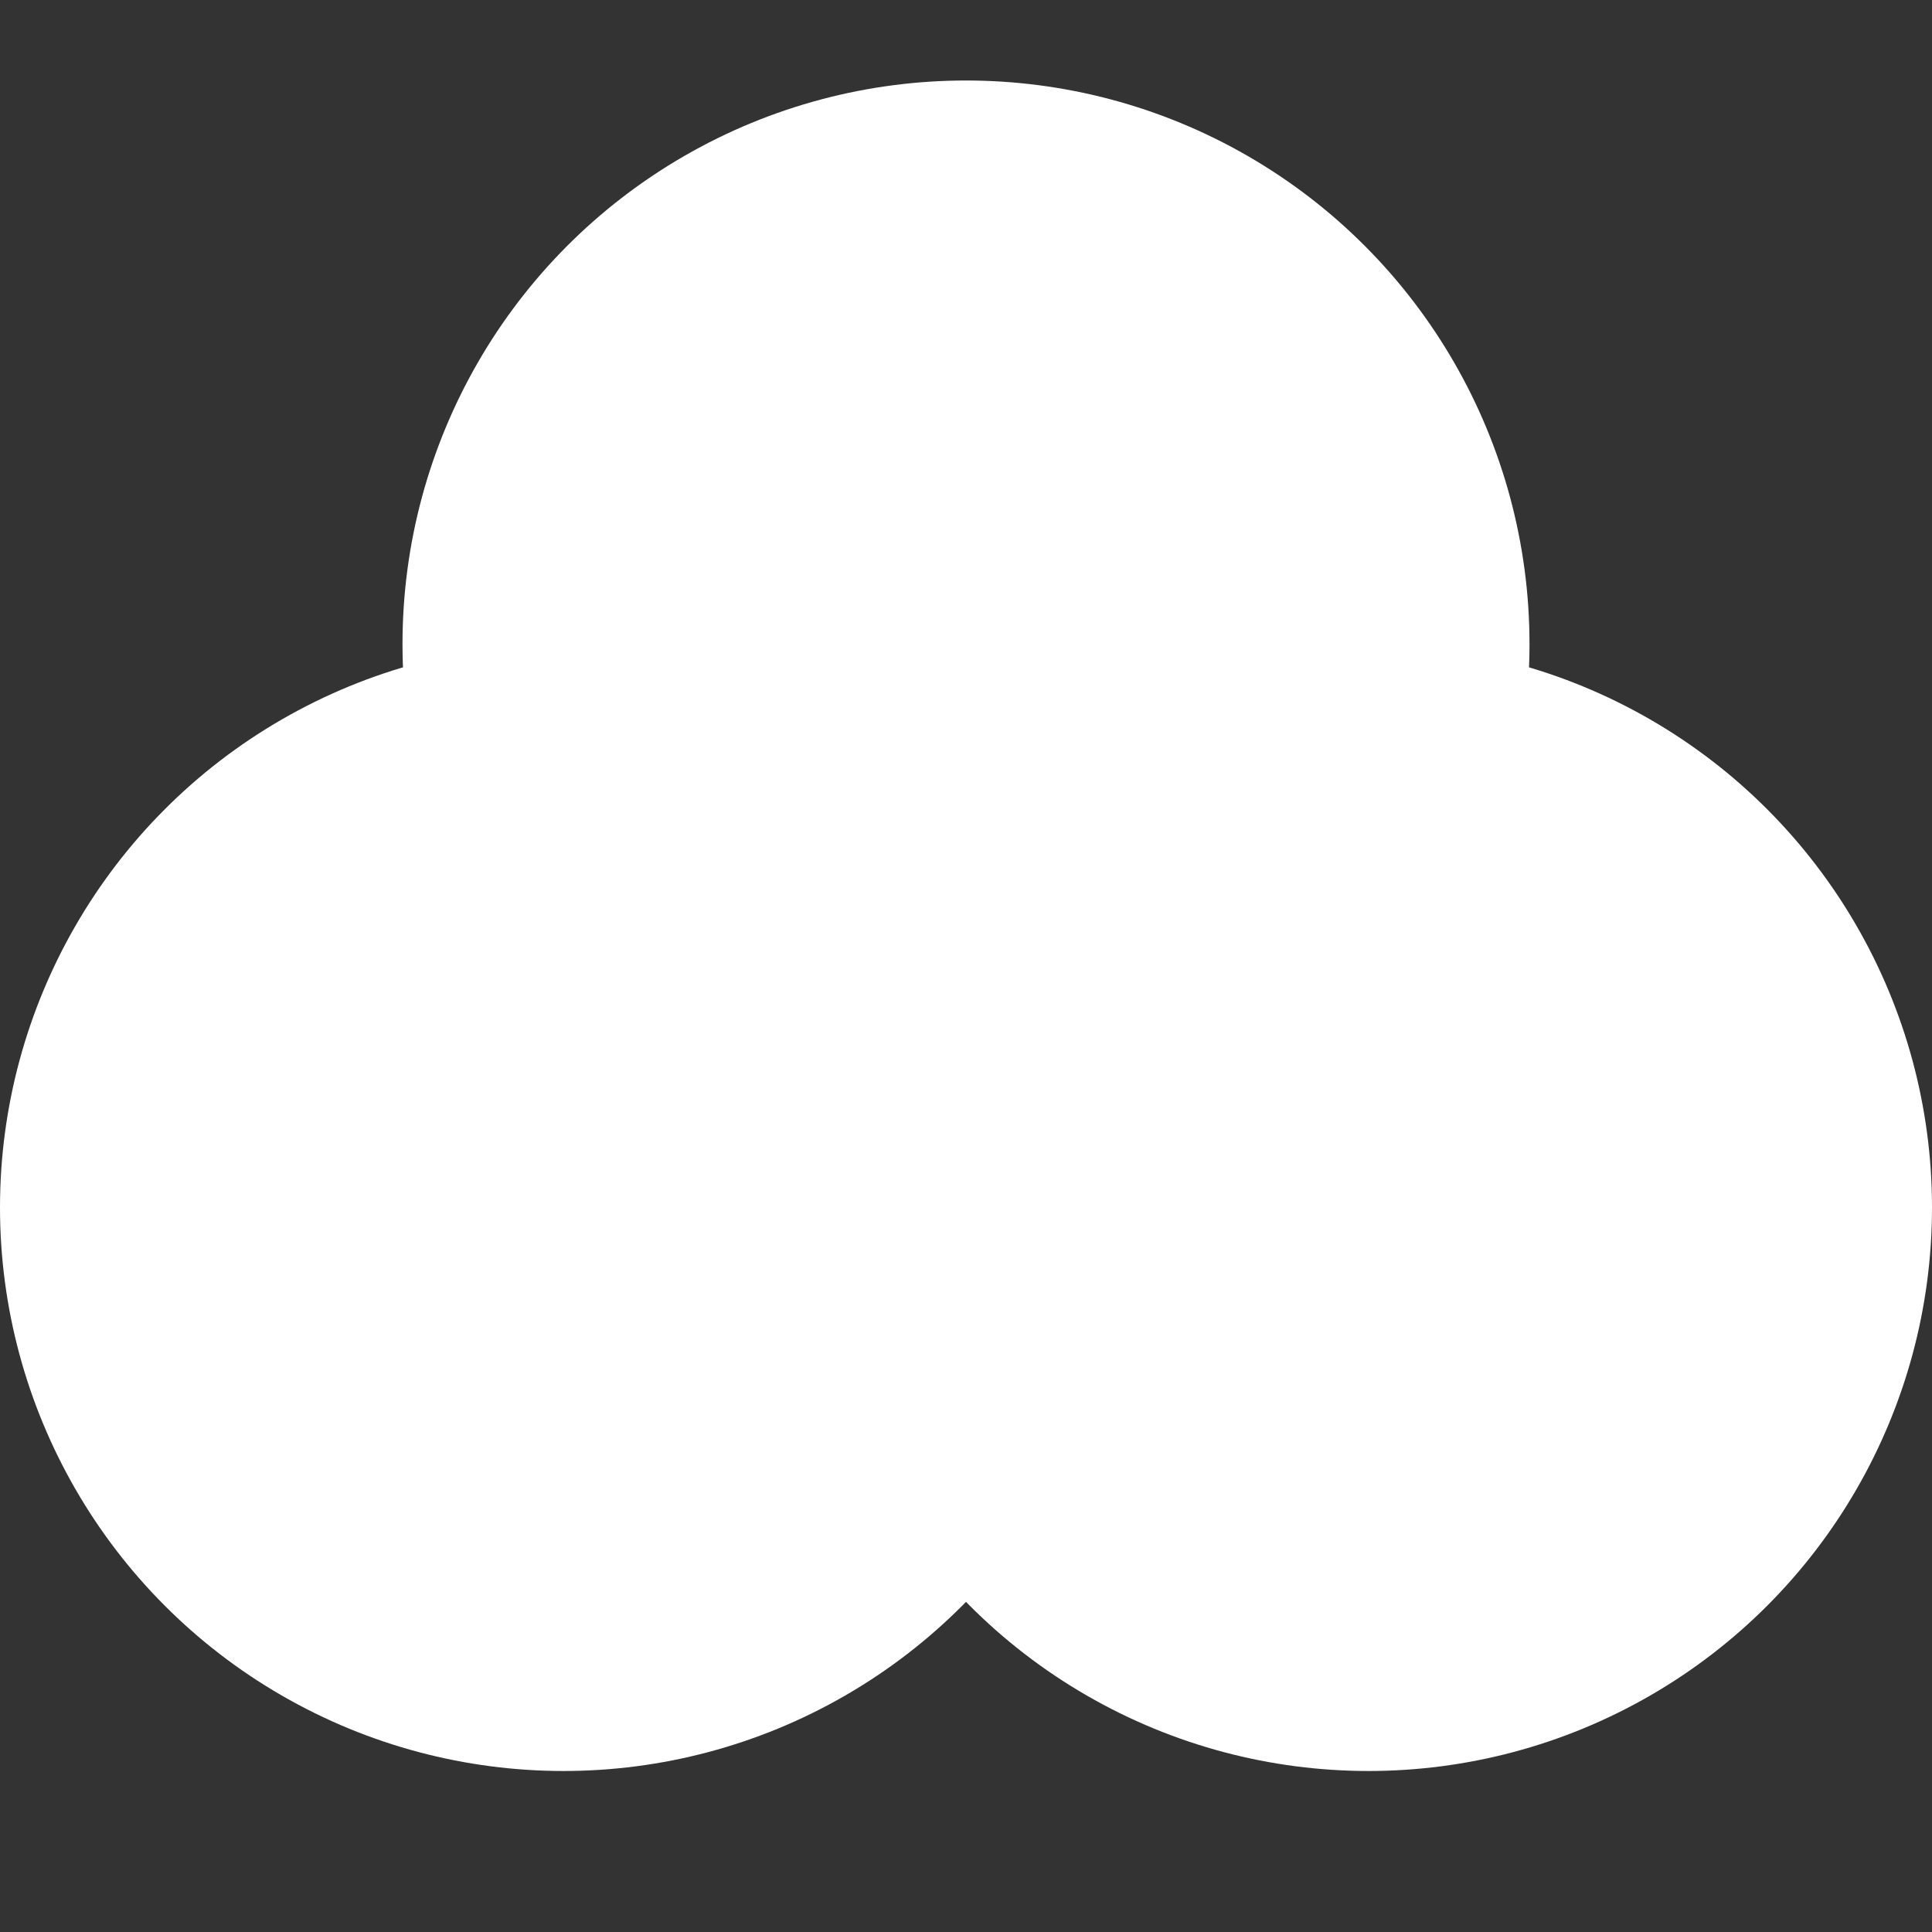 
<svg height="24" width="24" version="1.1" id="Layer_1" xmlns="http://www.w3.org/2000/svg" xmlns:xlink="http://www.w3.org/1999/xlink" 
	 viewBox="0 0 24 24" xml:space="preserve">
<rect x="0" y="0" width="24" height="24" fill="#333333" stroke="none"/>
<circle style="fill:#fff;" cx="12" cy="8" r="7"/>
<circle style="fill:#fff;" cx="7" cy="15" r="7"/>
<circle style="fill:#fff;" cx="17" cy="15" r="7"/>
<path style="fill:#fff;" d="M255.979,209.068c17.354,12.762,32.417,29.232,43.877,49.082c11.46,19.85,18.193,41.13,20.568,62.54
	c51.474-22.563,88.845-71.319,95.255-129.41C362.166,167.786,301.256,175.772,255.979,209.068z"/>
<path style="fill:#fff;" d="M191.534,320.69c2.375-21.41,9.107-42.69,20.568-62.54c11.46-19.85,26.523-36.32,43.877-49.082
	c-45.277-33.295-106.187-41.282-159.7-17.788C102.689,249.371,140.062,298.127,191.534,320.69z"/>
<path style="fill:#fff;" d="M320.424,320.69c-19.729,8.648-41.523,13.458-64.445,13.458s-44.715-4.81-64.445-13.458
	c-6.197,55.858,17.341,112.601,64.445,147.199C303.083,433.291,326.621,376.548,320.424,320.69z"/>
<path style="fill:#fff;" d="M255.979,209.068c-17.354,12.762-32.417,29.232-43.877,49.082
	c-11.46,19.85-18.193,41.13-20.568,62.54c19.729,8.648,41.523,13.458,64.445,13.458s44.715-4.81,64.445-13.458
	c-2.375-21.41-9.107-42.69-20.568-62.54C288.396,238.3,273.333,221.83,255.979,209.068z"/>
</svg>